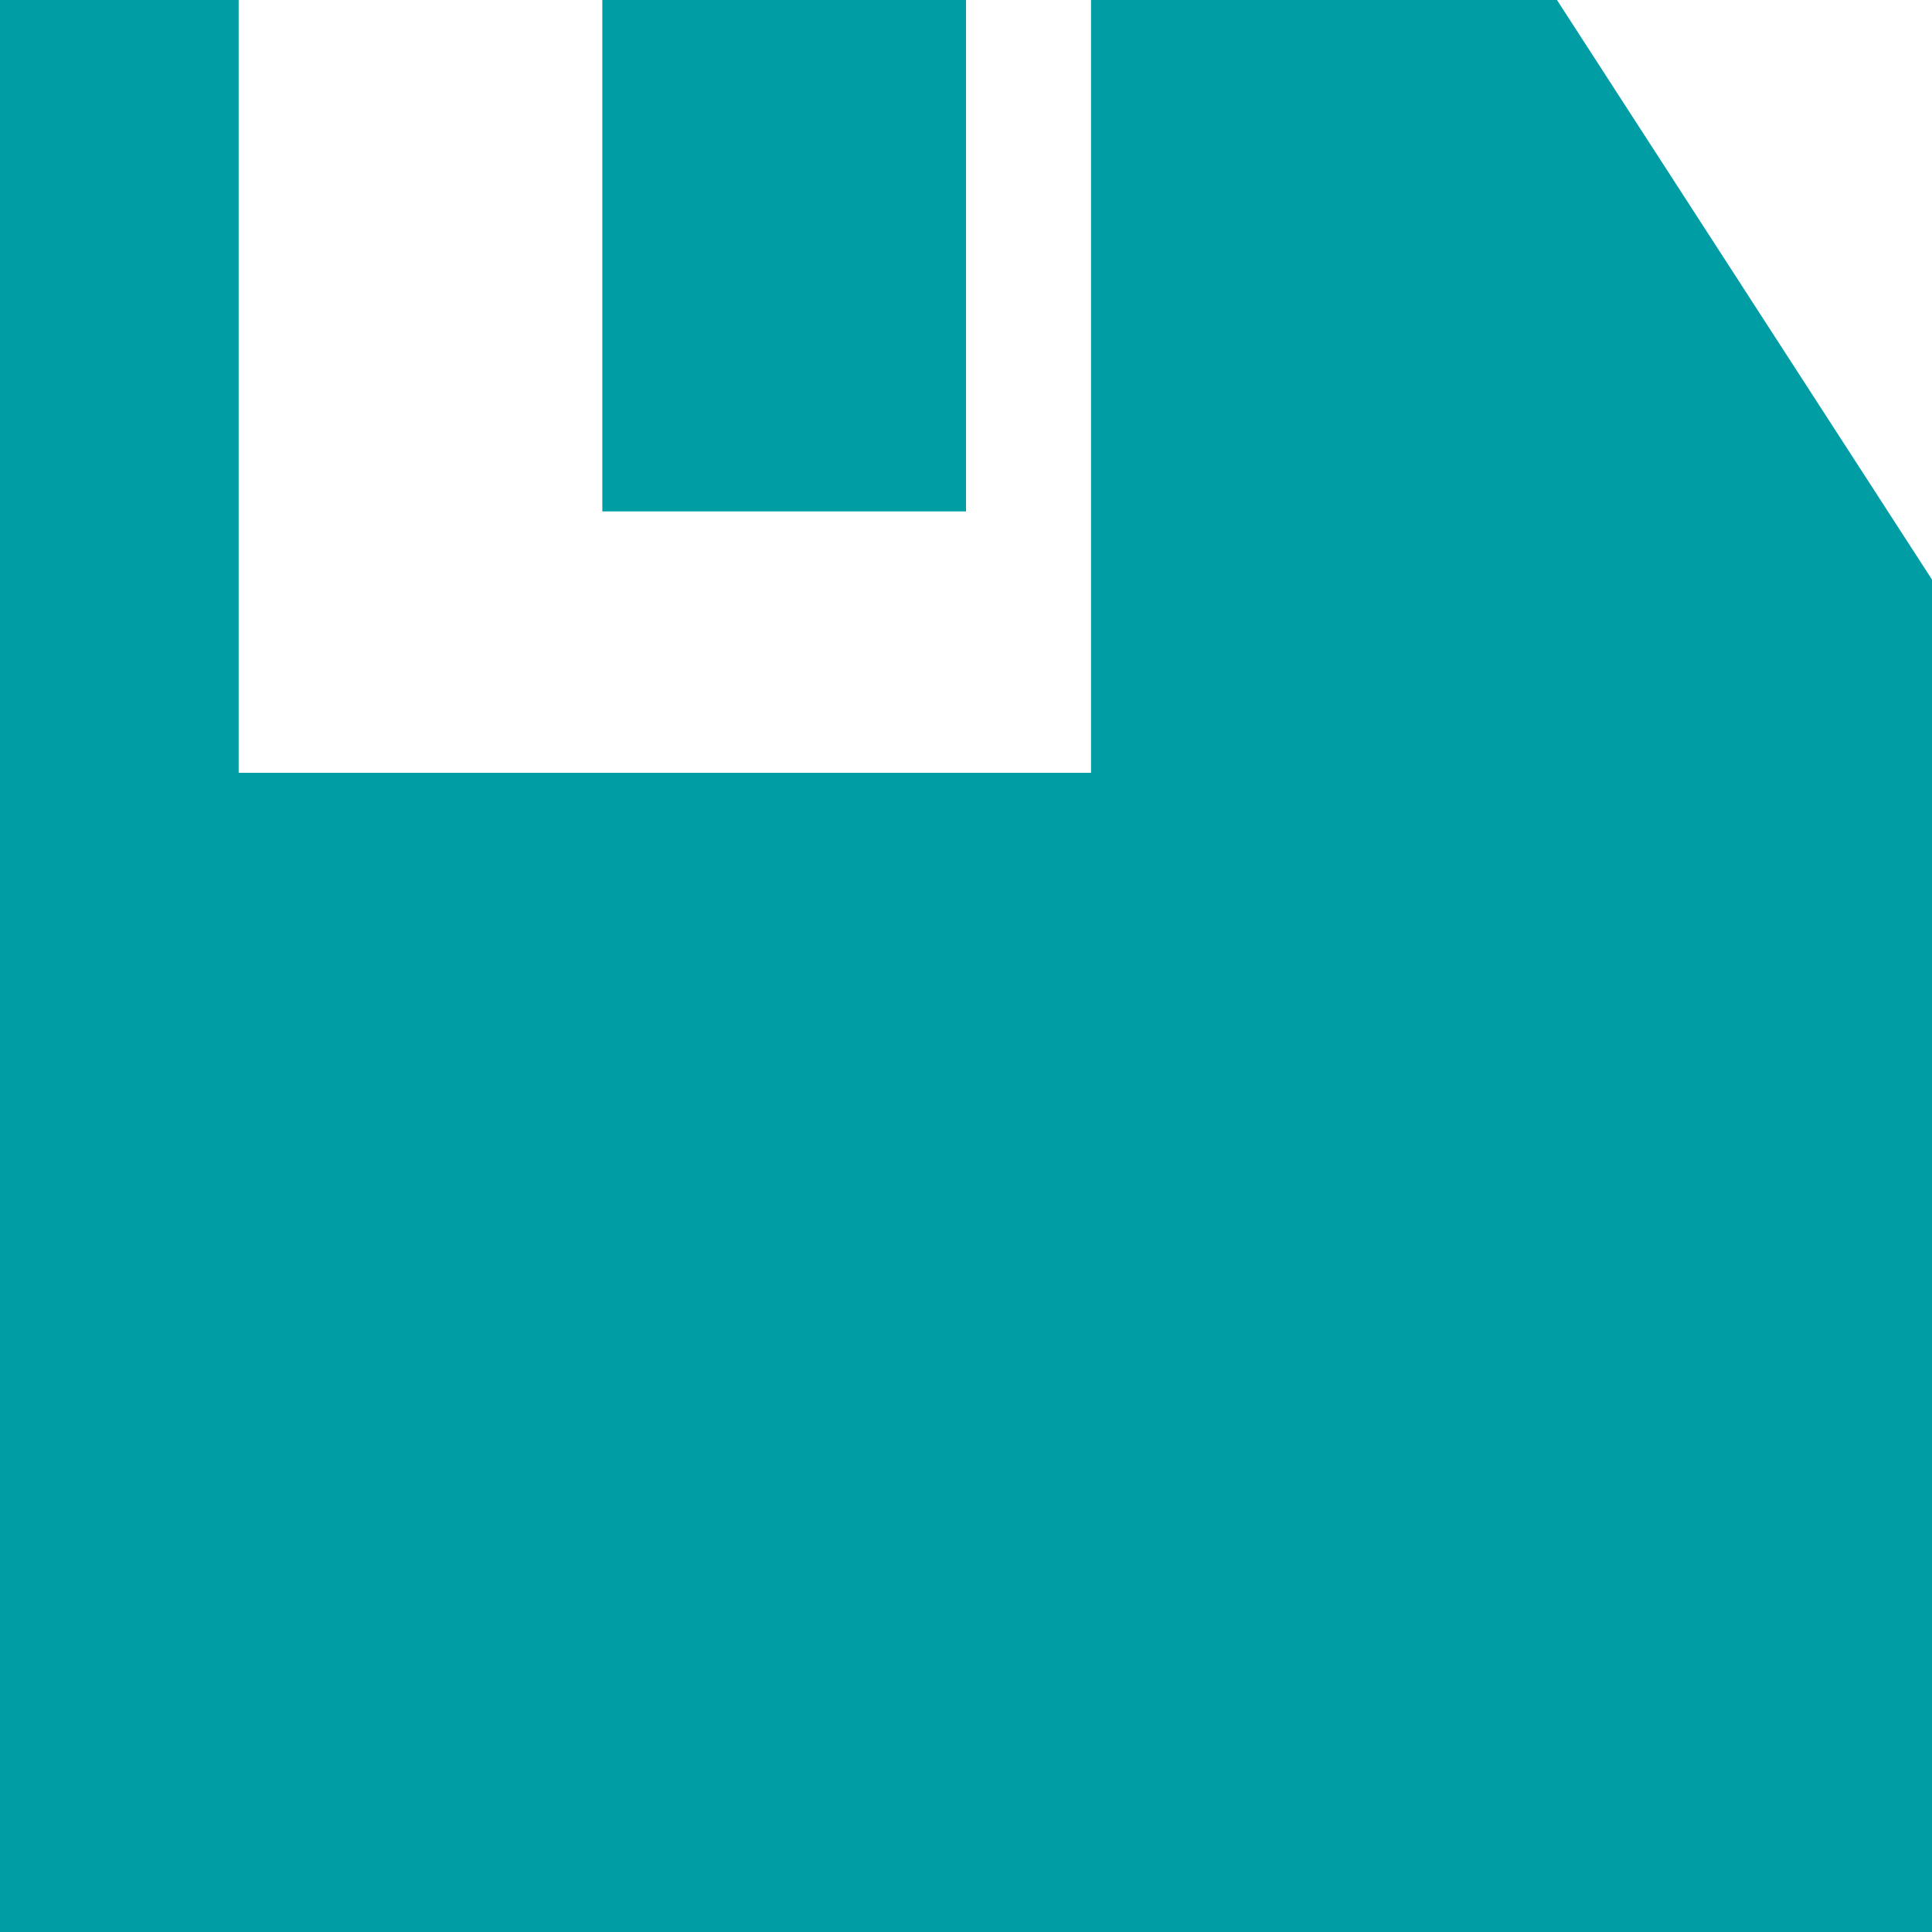 <?xml version="1.0" encoding="utf-8"?>
<!-- Generator: Adobe Illustrator 19.1.0, SVG Export Plug-In . SVG Version: 6.00 Build 0)  -->
<!DOCTYPE svg PUBLIC "-//W3C//DTD SVG 1.1//EN" "http://www.w3.org/Graphics/SVG/1.1/DTD/svg11.dtd">
<svg version="1.1" id="Layer_1" xmlns="http://www.w3.org/2000/svg" xmlns:xlink="http://www.w3.org/1999/xlink" x="0px" y="0px"
	 viewBox="0 0 17 17" style="enable-background:new 0 0 17 17;" xml:space="preserve">
<style type="text/css">
	.st0{fill:#009DA5;}
</style>
<g>
	<path class="st0" d="M9.6,0v6.8H4.3H2.1V0L0,0v17h12.3H17V5.1L13.7,0L9.6,0z"/>
	<path class="st0" d="M5.3,0h3.2v4.5H5.3V0z"/>
</g>
</svg>

